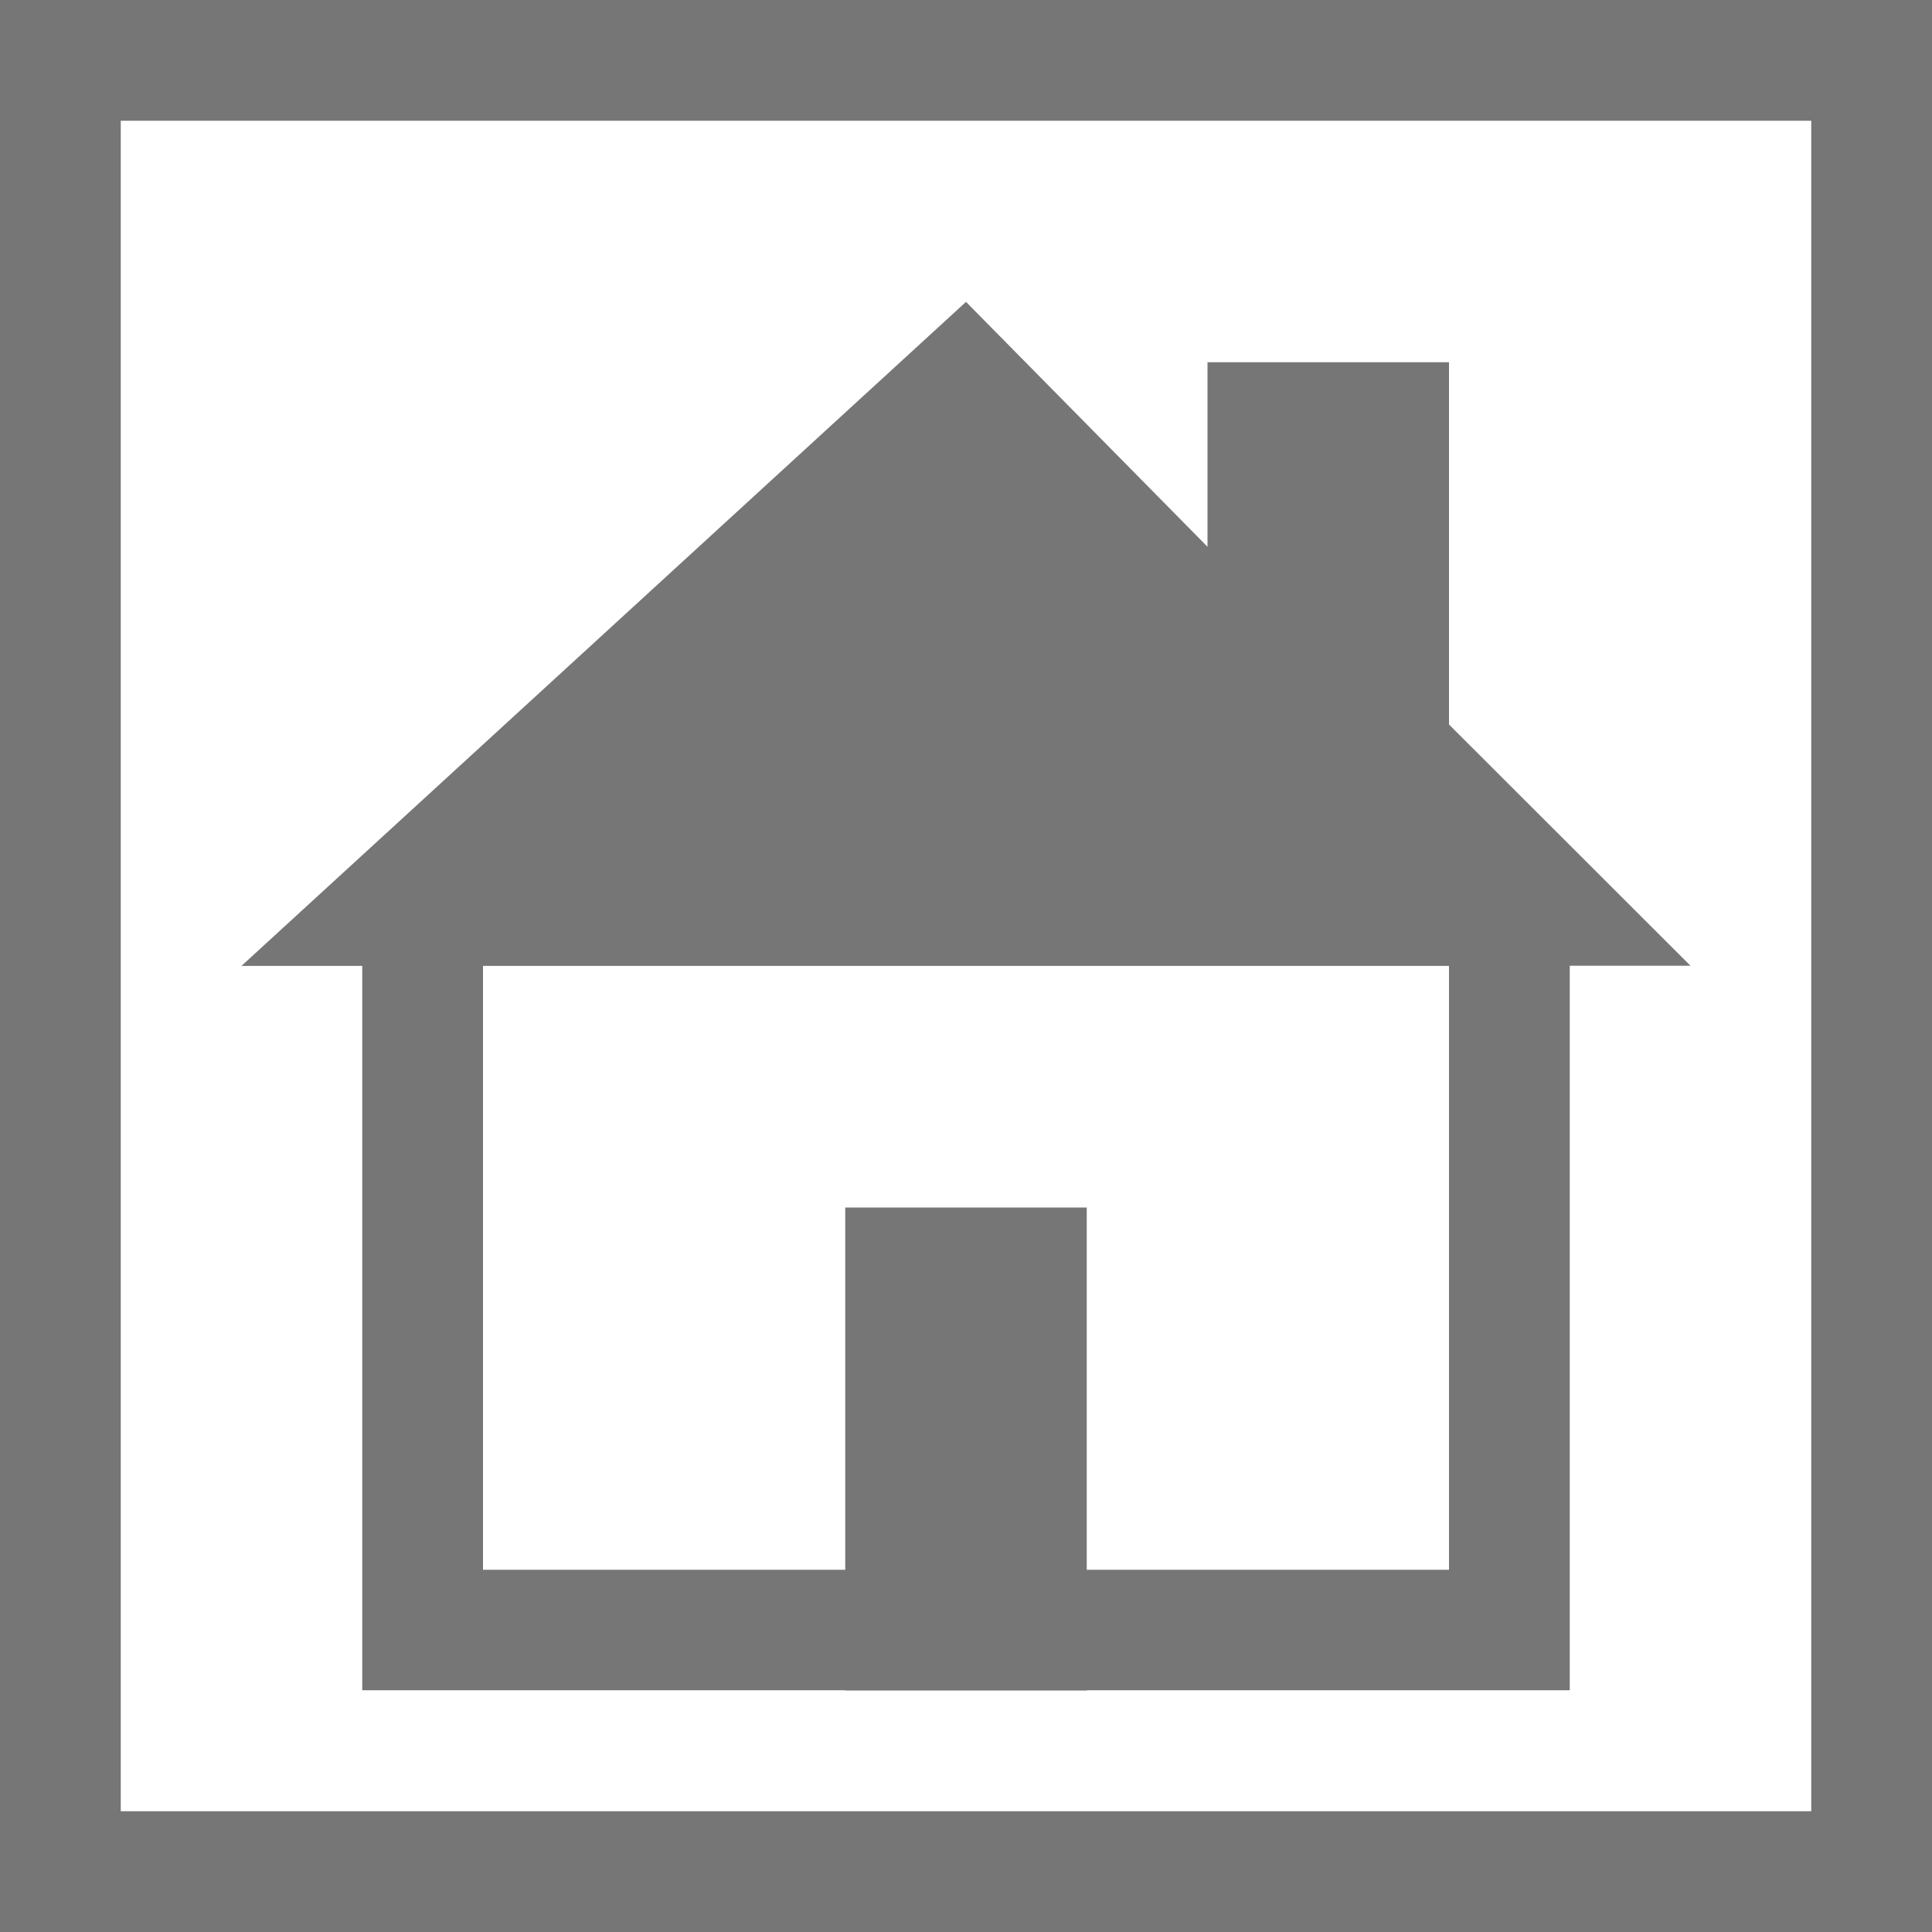 <?xml version="1.0" encoding="UTF-8"?>
<svg viewBox="0 0 16 16" version="1.1" xmlns="http://www.w3.org/2000/svg" xmlns:xlink="http://www.w3.org/1999/xlink">
    <!-- Generator: Sketch 52.6 (67491) - http://www.bohemiancoding.com/sketch -->
    <title>basic shapes-action button home</title>
    <desc>Created with Sketch.</desc>
    <g id="basic-shapes-action-button-home" stroke="none" stroke-width="1" fill="none" fill-rule="evenodd">
        <g id="3.42" fill="#767676" fill-rule="nonzero">
            <path d="M0,0 L16,0 L16,16 L0,16 L0,0 Z M1,1 L1,15 L15,15 L15,1 L1,1 Z M13,13.998 L9,13.998 L9,13 L12,13 L12,7.999 L4,7.999 L4,13 L9,13 L9,13.998 L3,13.998 L3,7.999 L2,7.999 L8,2.5 L10,4.528 L10,3 L12,3 L12,6 L14,7.998 L13,7.998 L13,13.998 Z M7,14 L7,10 L9,10 L9,14 L7,14 Z" id="合并形状"></path>
        </g>
    </g>
</svg>